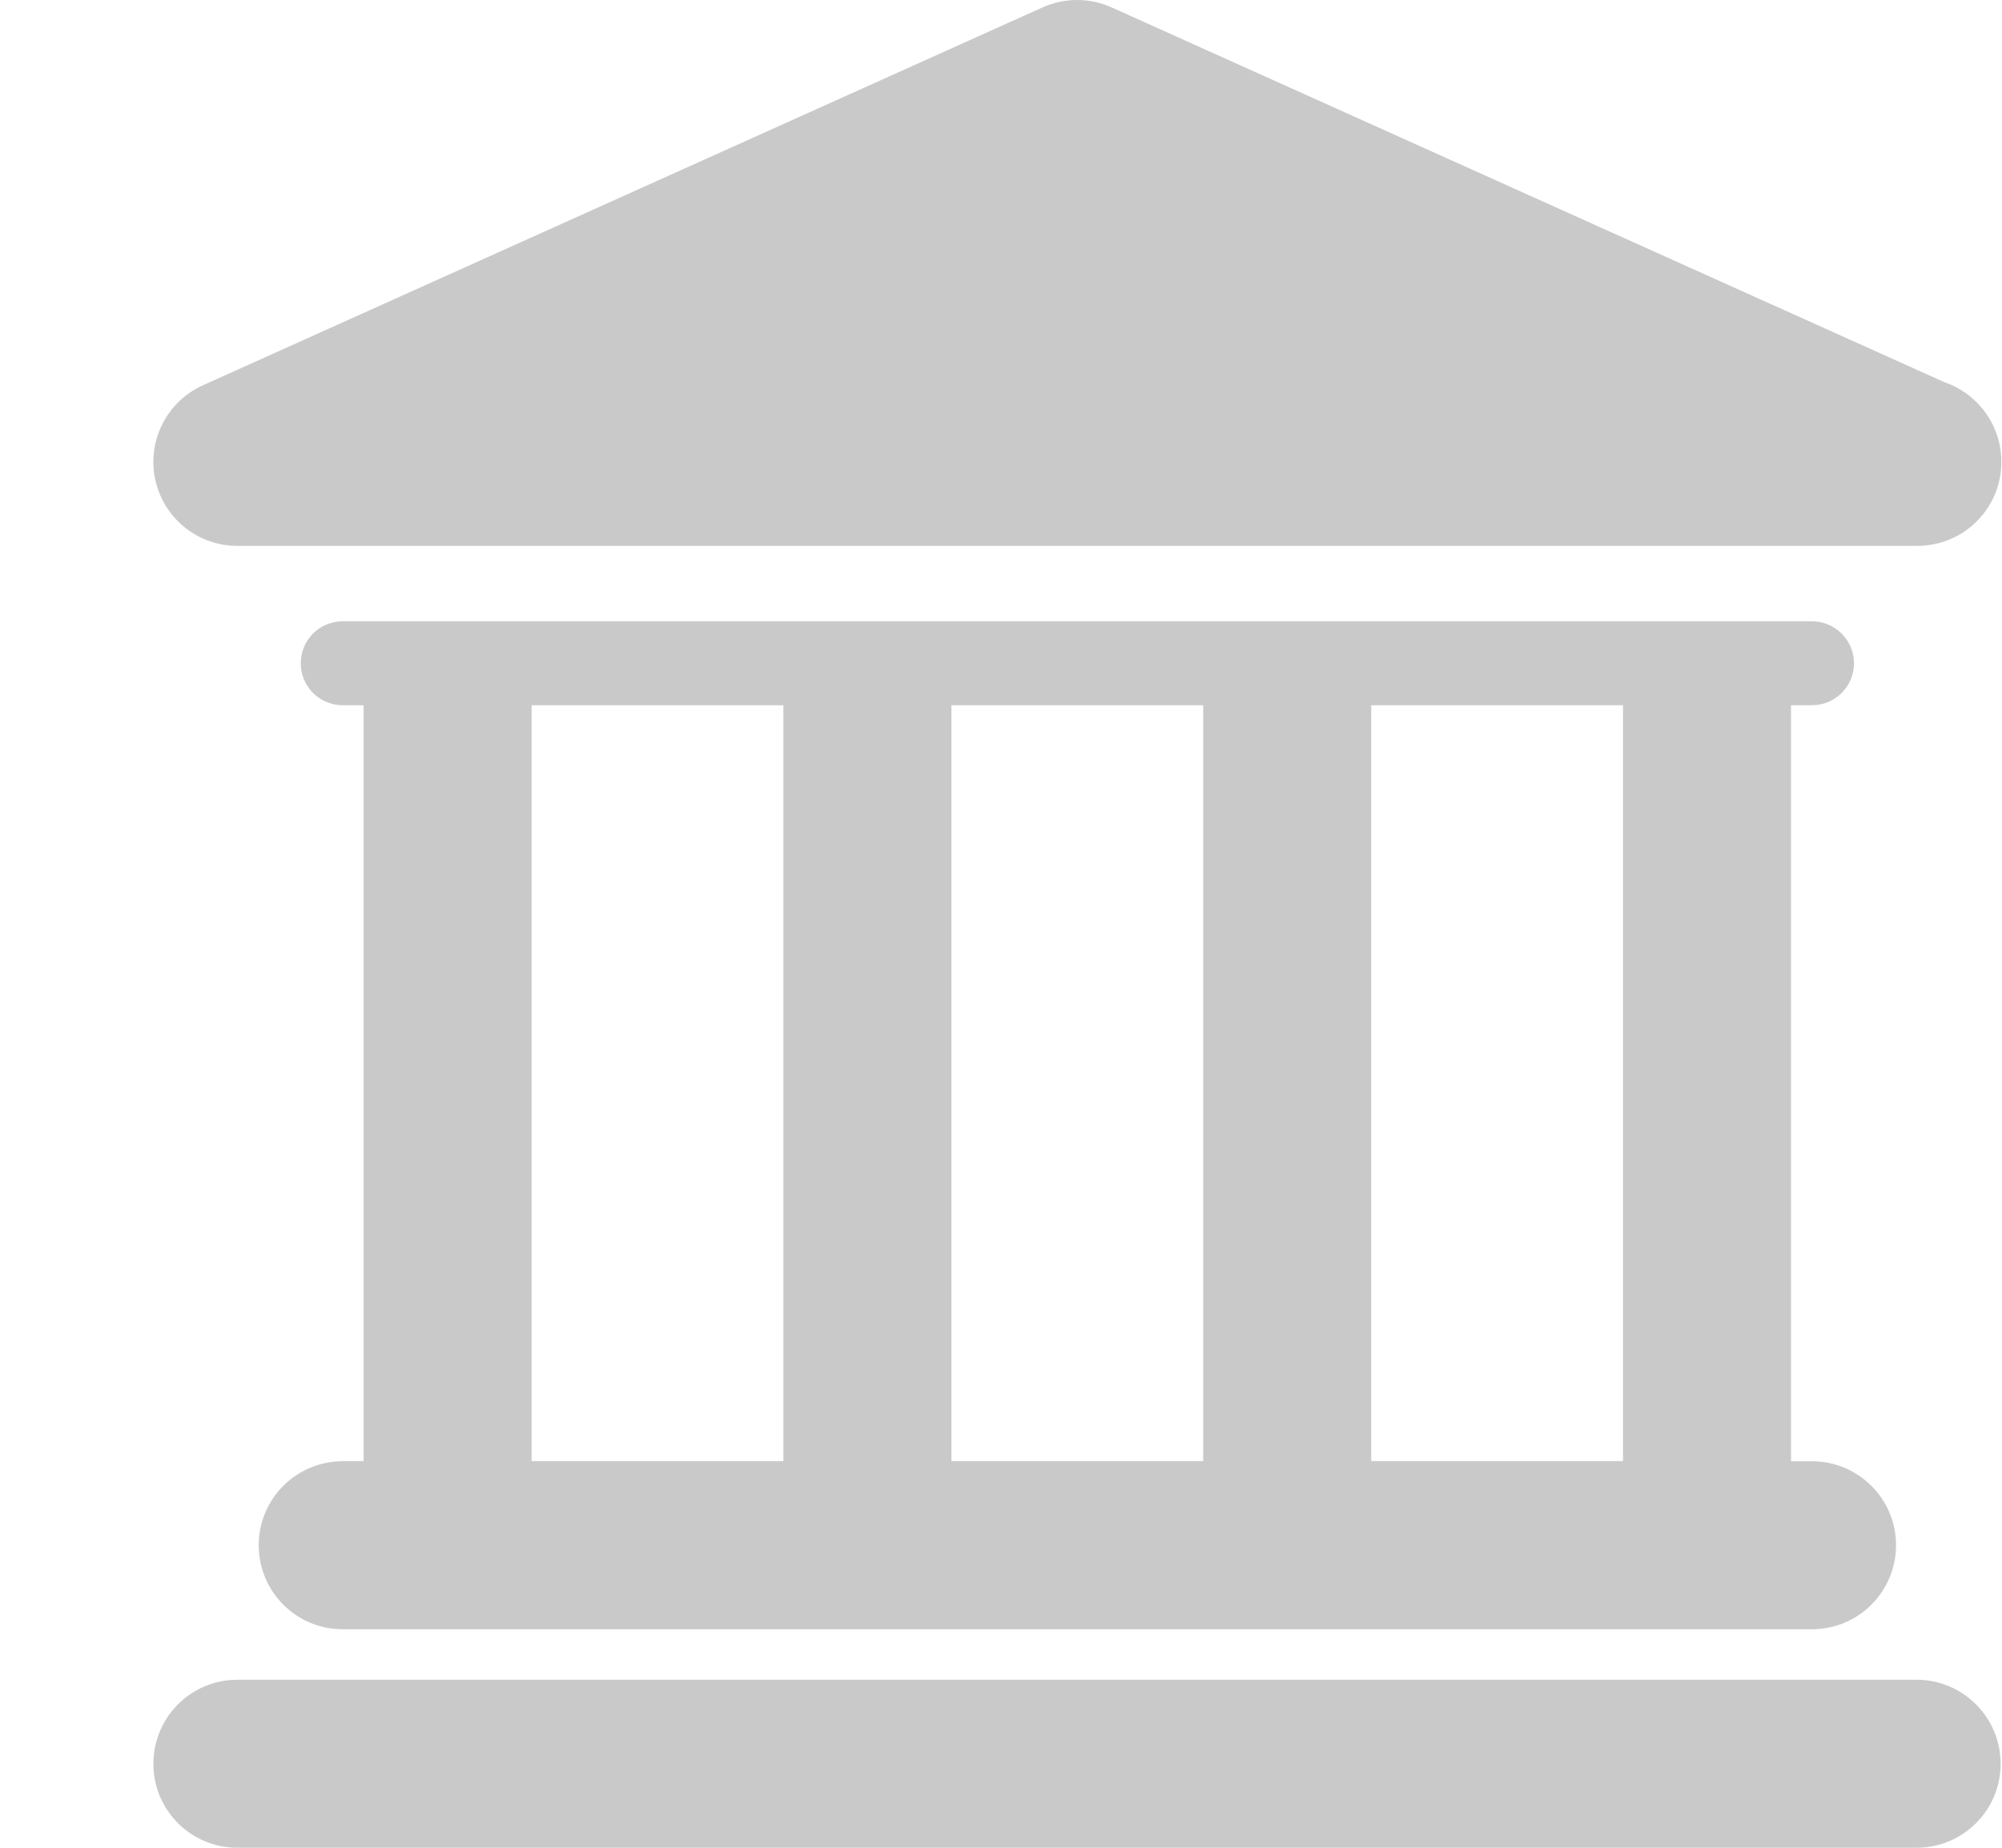 <svg width="13" height="12" viewBox="0 0 13 12" fill="none" xmlns="http://www.w3.org/2000/svg">
<path d="M12.446 10.909H1.541C1.24 10.909 0.996 11.153 0.996 11.455C0.996 11.756 1.24 12 1.541 12H12.445C12.747 12 12.991 11.756 12.991 11.455C12.991 11.153 12.746 10.909 12.446 10.909Z" fill="#C9C9C9"/>
<path d="M2.225 9.49C1.924 9.49 1.68 9.734 1.68 10.035C1.68 10.337 1.924 10.581 2.225 10.581H11.766C12.067 10.581 12.312 10.337 12.312 10.035C12.312 9.734 12.067 9.49 11.766 9.49H11.63V4.58H11.766C11.917 4.58 12.039 4.458 12.039 4.308C12.039 4.157 11.916 4.035 11.766 4.035H2.225C2.074 4.035 1.953 4.157 1.953 4.308C1.953 4.458 2.075 4.58 2.225 4.58H2.361V9.489H2.225V9.49ZM10.539 4.58V9.489H8.904V4.58H10.539ZM7.813 4.58V9.489H6.178V4.58H7.813ZM3.452 4.58H5.087V9.489H3.452V4.58Z" fill="#C9C9C9"/>
<path d="M1.541 3.545H12.445C12.447 3.545 12.449 3.545 12.451 3.545C12.752 3.545 12.996 3.301 12.996 3C12.996 2.76 12.842 2.557 12.628 2.483L7.218 0.048C7.075 -0.016 6.913 -0.016 6.77 0.048L1.318 2.502C1.083 2.608 0.954 2.863 1.008 3.114C1.062 3.366 1.284 3.545 1.541 3.545Z" fill="#C9C9C9"/>
</svg>
